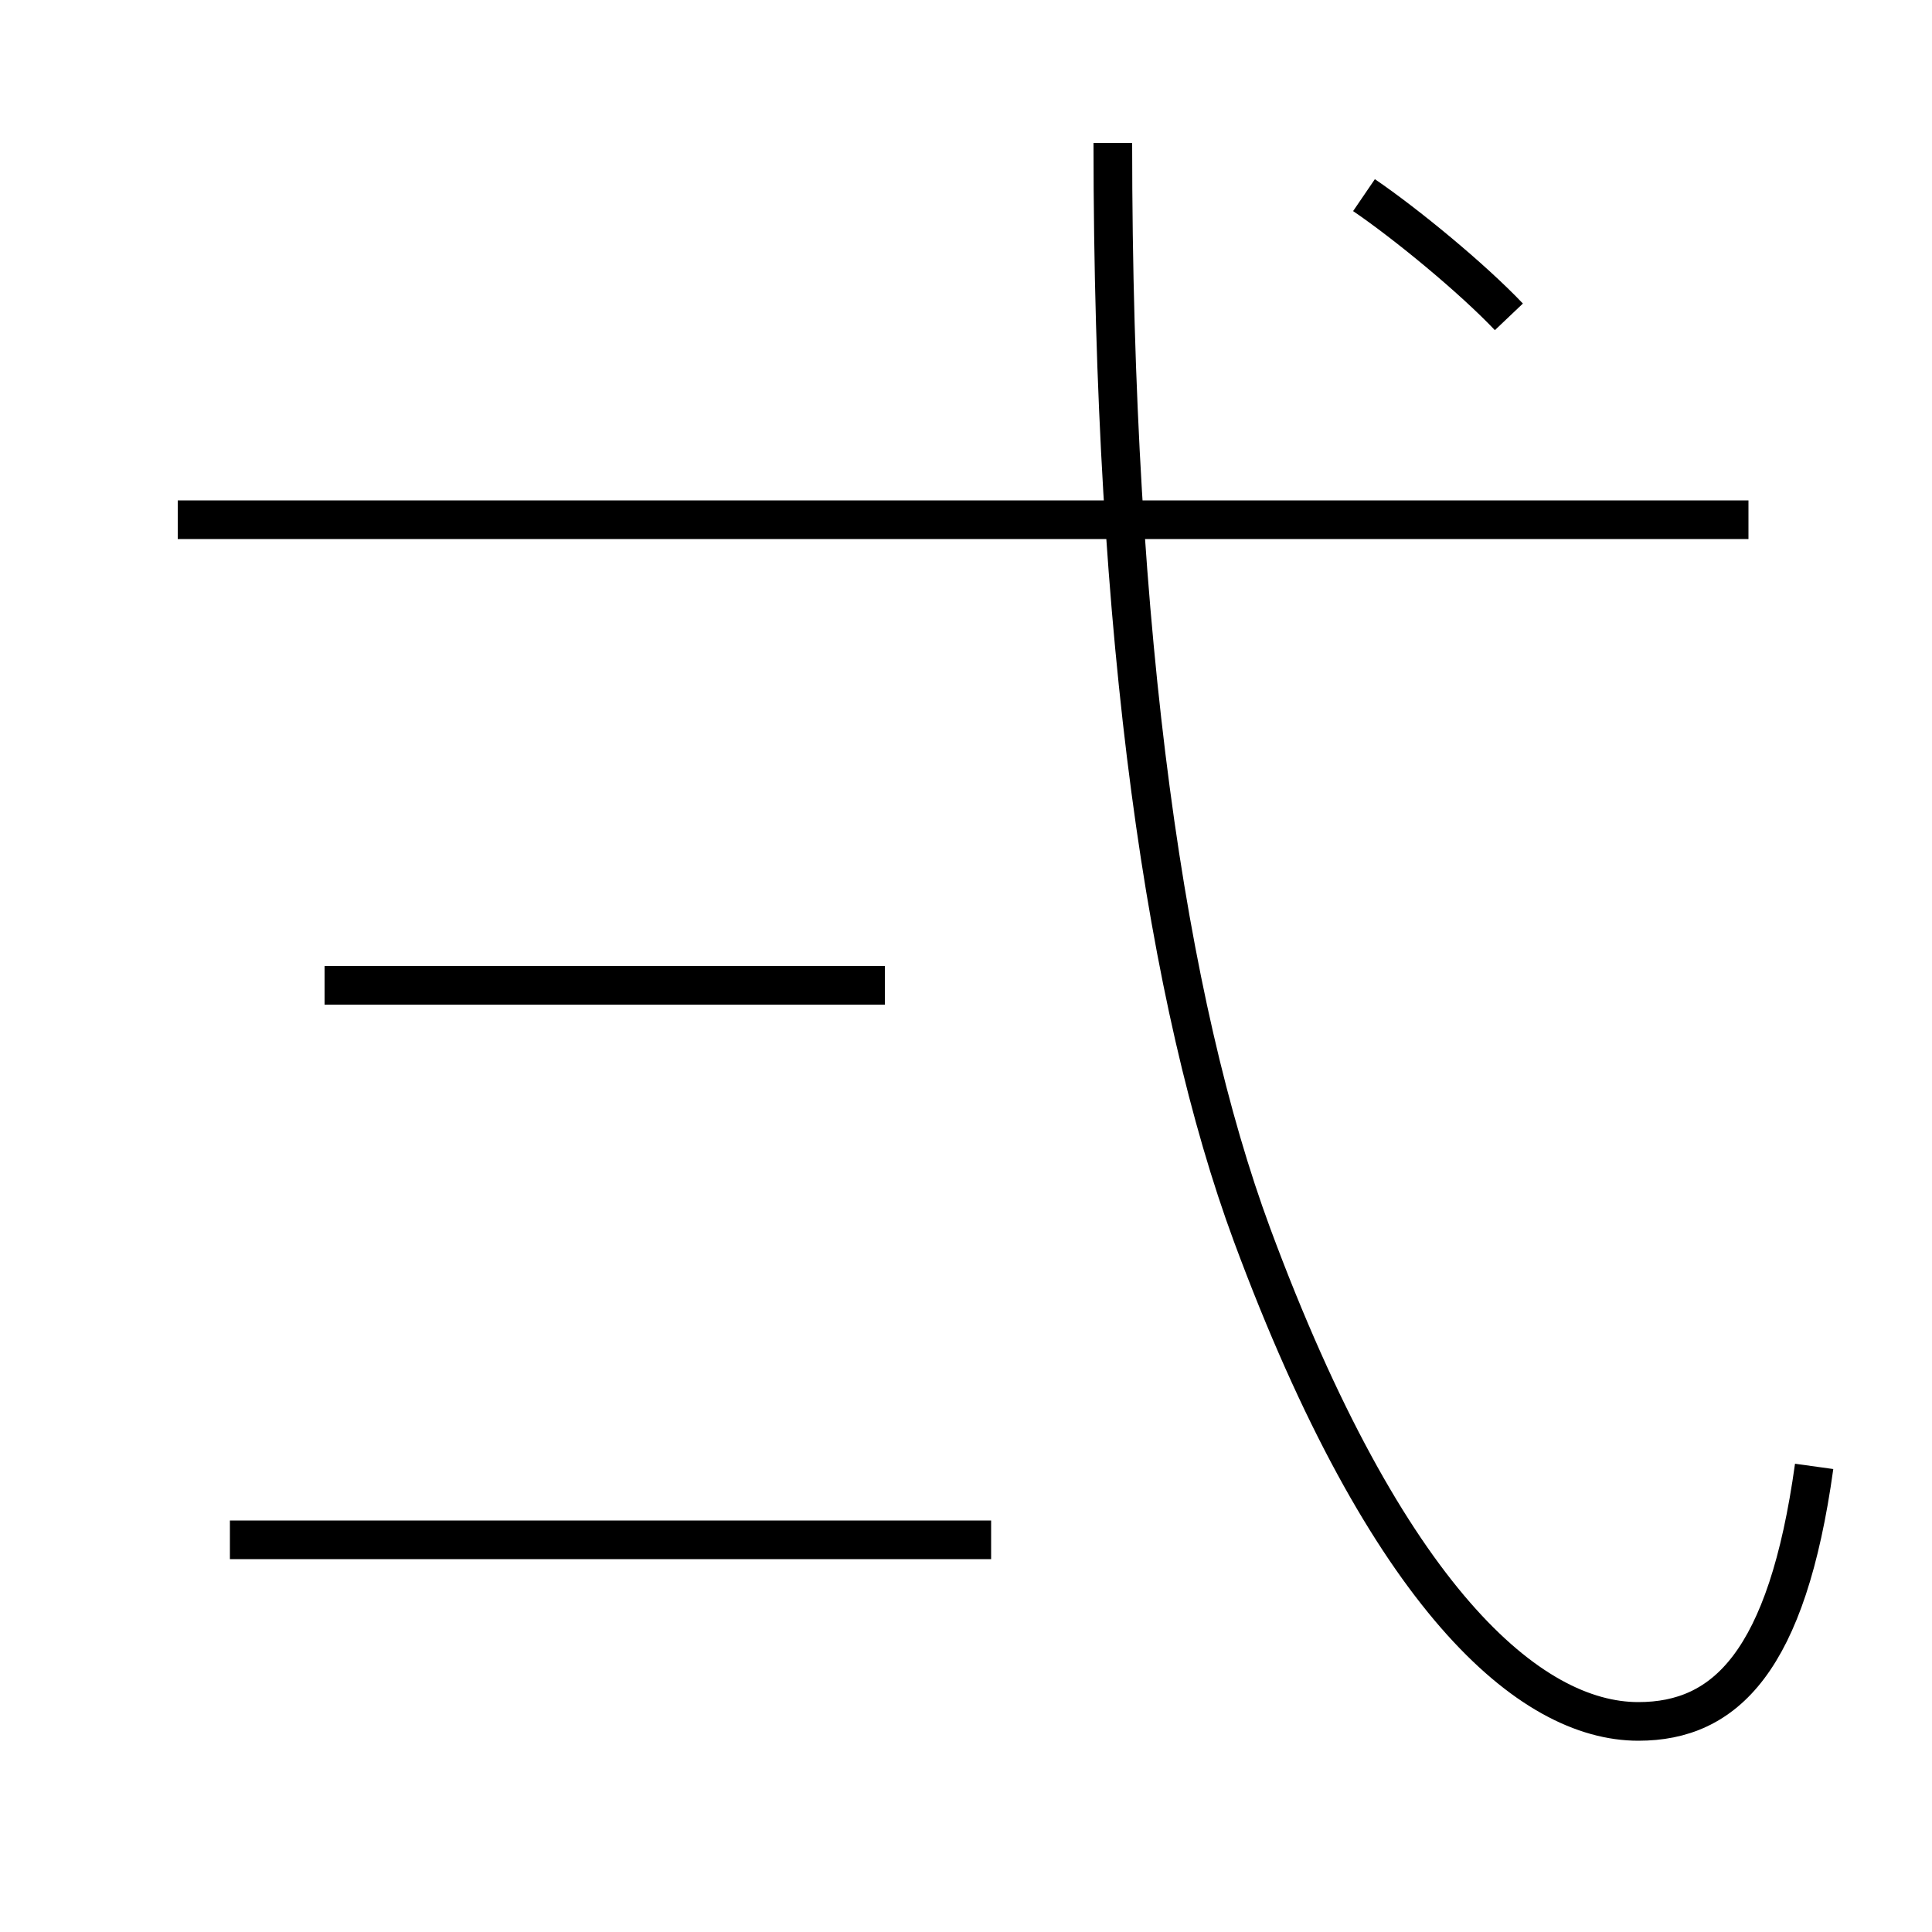 <?xml version='1.0' encoding='utf8'?>
<svg viewBox="0.0 -6.0 50.0 50.0" version="1.1" xmlns="http://www.w3.org/2000/svg">
<rect x="0.0" y="-6.0" width="50.0" height="50.0" fill="#808080" stroke="none"/>
<rect x="-1000" y="-1000" width="2000" height="2000" stroke="white" fill="white"/>
<g style="fill:white;stroke:#000000;  stroke-width:1">
<path d="M 46.95 -6.05 C 46.25 -1.0 44.65 0.55 42.4 0.55 C 39.6 0.55 35.9 -2.6 32.4 -12.05 C 30.2 -18.0 28.8 -27.4 28.8 -40.3 M 25.65 -4.15 L 5.95 -4.15 M 22.9 -18.5 L 8.4 -18.5 M 45.25 -30.55 L 4.6 -30.55 M 39.05 -35.8 C 38.1 -36.8 36.4 -38.2 35.3 -38.95" transform="translate(0.0 38.0)" />
</g>
</svg>